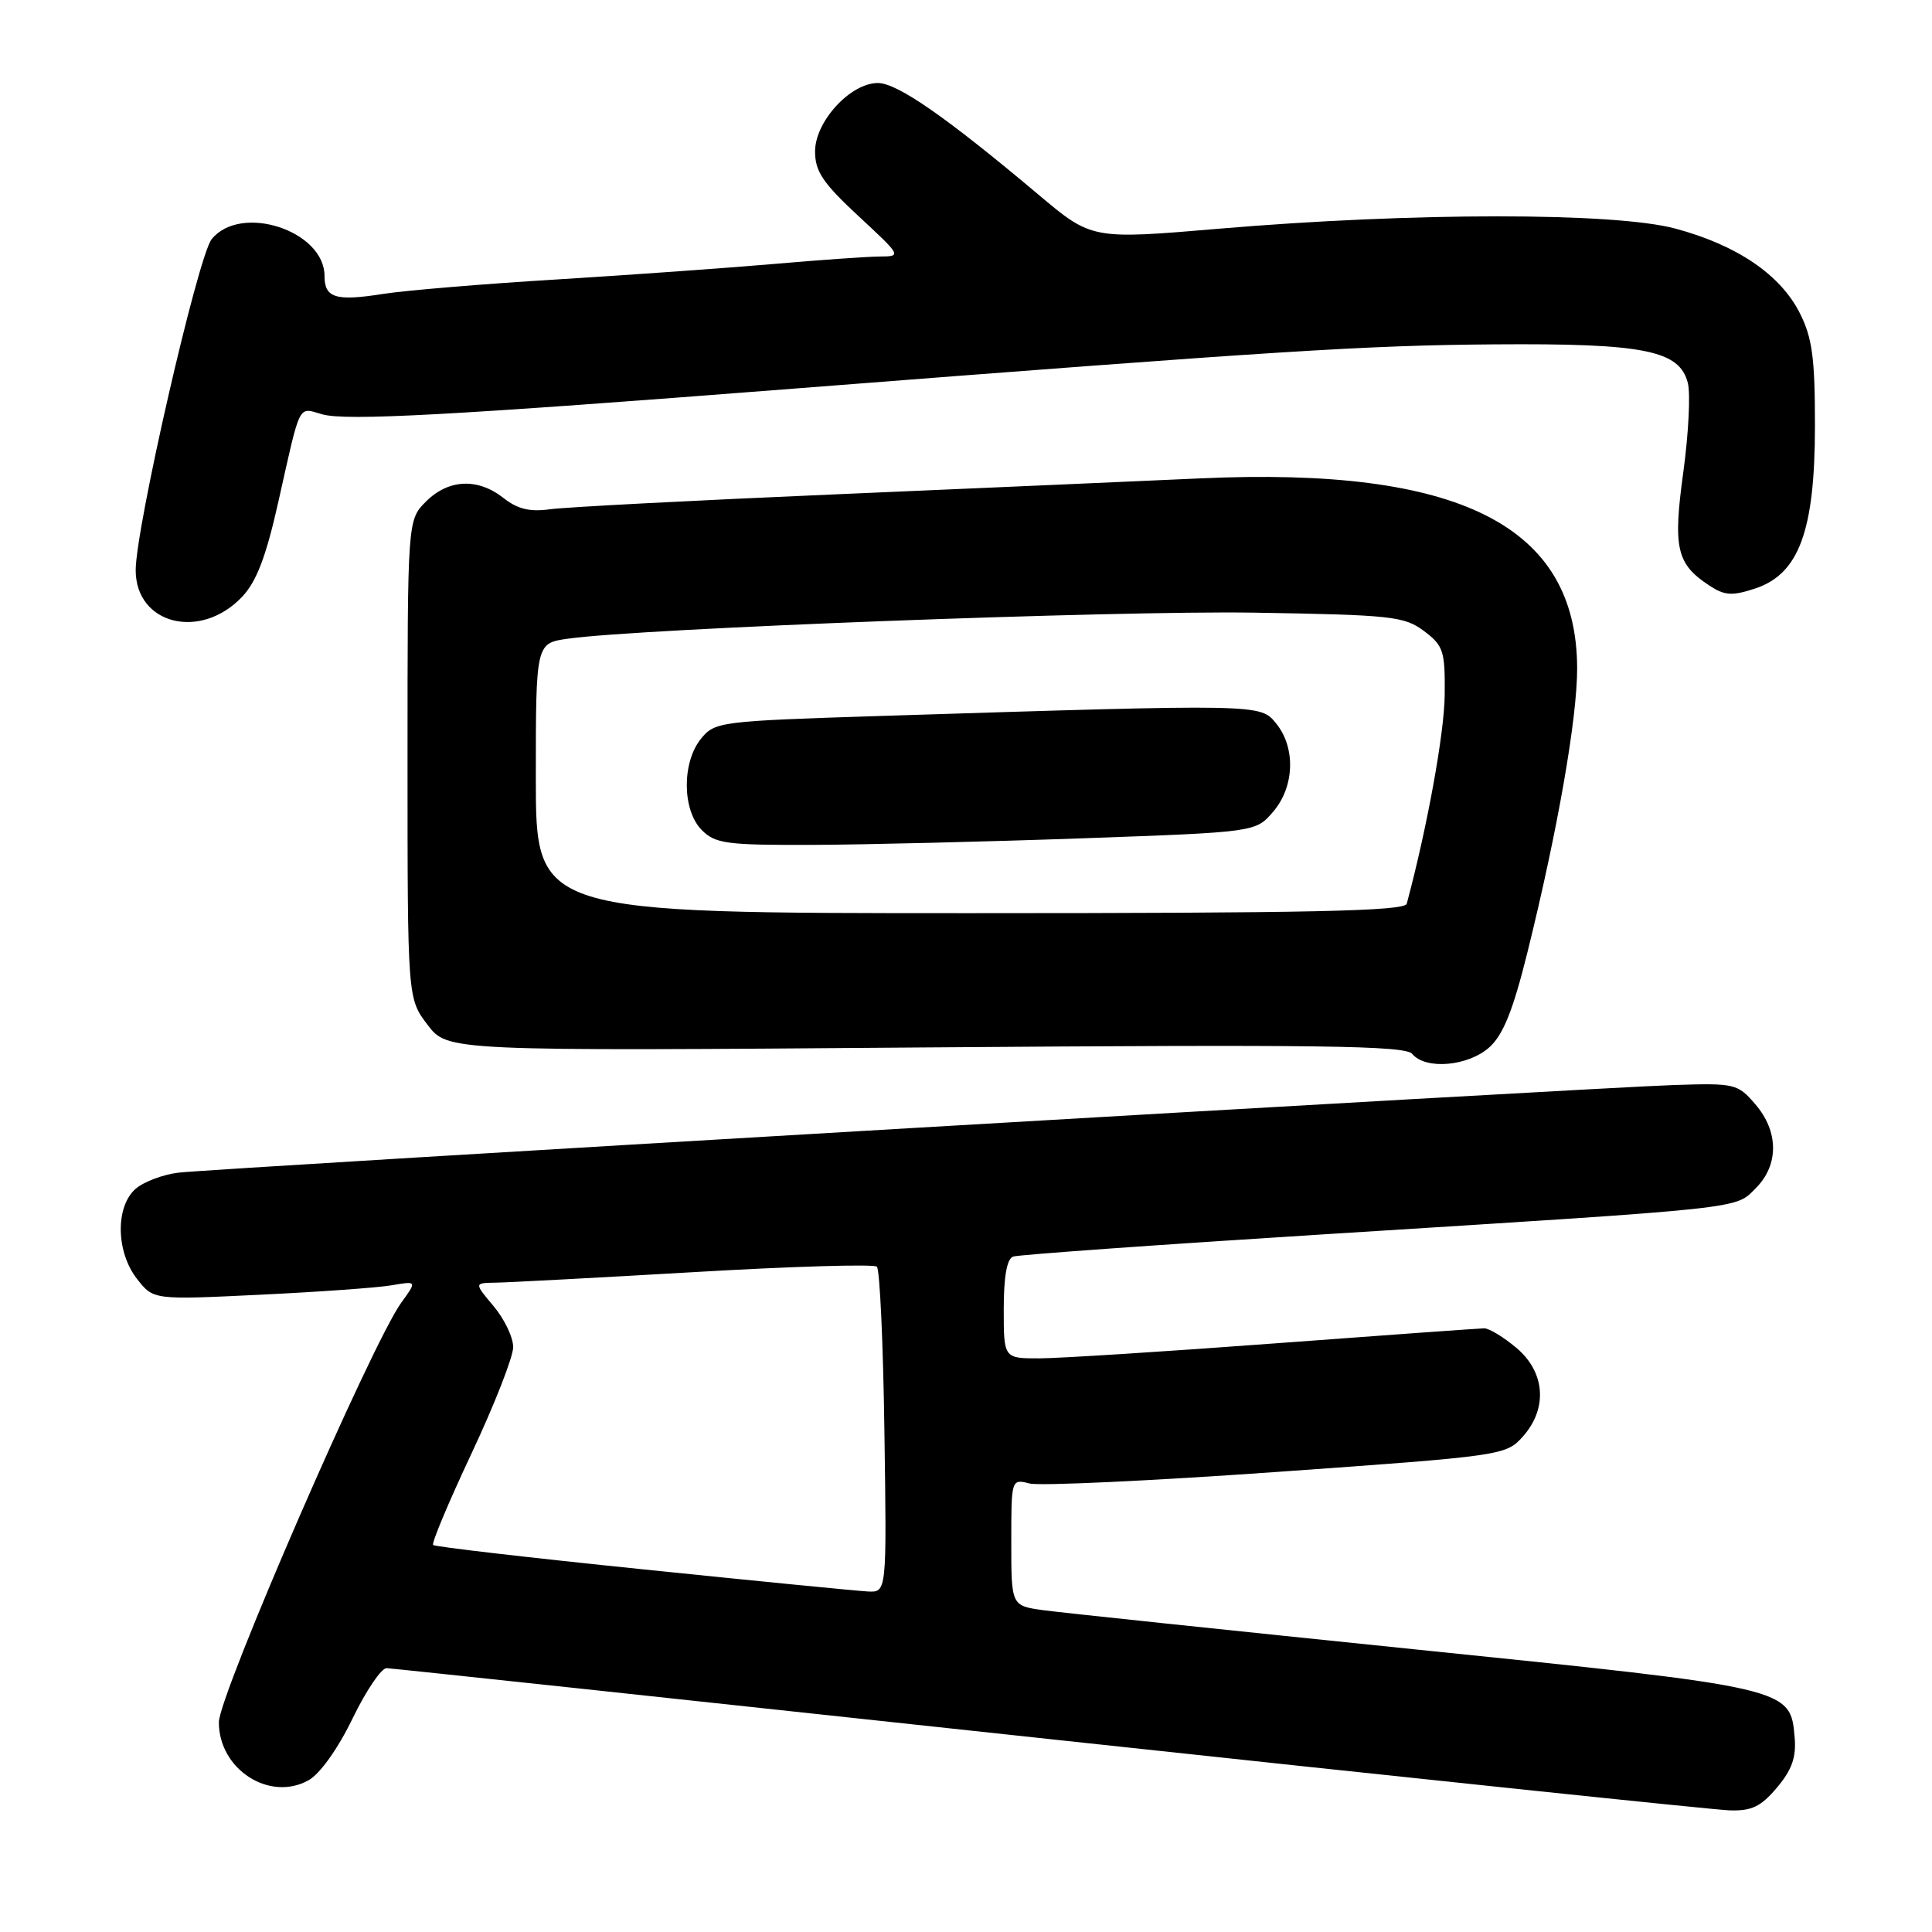 <?xml version="1.0" encoding="UTF-8" standalone="no"?>
<!DOCTYPE svg PUBLIC "-//W3C//DTD SVG 1.1//EN" "http://www.w3.org/Graphics/SVG/1.1/DTD/svg11.dtd" >
<svg xmlns="http://www.w3.org/2000/svg" xmlns:xlink="http://www.w3.org/1999/xlink" version="1.1" viewBox="0 0 256 256">
 <g >
 <path fill="currentColor"
d=" M 235.46 236.86 C 237.44 234.52 238.03 232.83 237.80 230.21 C 237.24 223.64 237.21 223.64 187.50 218.55 C 162.75 216.01 140.59 213.68 138.25 213.36 C 134.00 212.77 134.00 212.77 134.00 204.37 C 134.00 195.96 134.00 195.96 136.43 196.57 C 137.77 196.91 152.51 196.22 169.18 195.04 C 199.01 192.92 199.54 192.85 201.75 190.39 C 205.11 186.66 204.77 181.82 200.92 178.59 C 199.23 177.17 197.32 176.01 196.67 176.01 C 196.03 176.02 183.57 176.91 169.00 178.00 C 154.43 179.09 140.36 179.98 137.75 179.99 C 133.00 180.00 133.00 180.00 133.00 173.47 C 133.00 169.14 133.42 166.79 134.25 166.50 C 134.94 166.26 153.50 164.93 175.50 163.55 C 231.87 160.01 229.86 160.23 232.64 157.45 C 235.73 154.37 235.70 149.92 232.58 146.31 C 230.25 143.60 229.87 143.51 221.83 143.77 C 210.75 144.13 28.57 154.81 23.67 155.38 C 21.57 155.63 18.98 156.61 17.92 157.57 C 15.26 159.98 15.39 165.95 18.17 169.48 C 20.33 172.24 20.33 172.24 34.42 171.56 C 42.16 171.19 50.02 170.63 51.88 170.31 C 55.26 169.73 55.26 169.73 53.17 172.61 C 49.25 178.03 29.00 224.61 29.00 228.21 C 29.00 234.46 35.73 238.79 40.91 235.88 C 42.41 235.03 44.80 231.68 46.71 227.72 C 48.50 224.03 50.53 221.02 51.23 221.04 C 51.93 221.06 91.42 225.29 139.00 230.43 C 186.58 235.56 227.15 239.82 229.16 239.88 C 232.11 239.98 233.33 239.39 235.46 236.86 Z  M 197.37 138.75 C 199.21 137.08 200.51 133.81 202.44 126.00 C 206.43 109.85 209.00 95.12 208.98 88.50 C 208.91 69.63 193.38 61.82 159.00 63.39 C 151.57 63.73 129.97 64.67 111.00 65.49 C 92.03 66.30 74.87 67.20 72.87 67.48 C 70.21 67.85 68.58 67.46 66.72 65.99 C 63.30 63.30 59.43 63.48 56.45 66.45 C 54.00 68.91 54.00 68.91 54.00 100.61 C 54.00 132.31 54.00 132.31 56.66 135.80 C 59.31 139.28 59.31 139.28 122.66 138.79 C 175.02 138.39 186.20 138.54 187.13 139.65 C 188.90 141.79 194.57 141.29 197.37 138.75 Z  M 32.09 79.07 C 34.00 77.05 35.26 73.74 36.90 66.41 C 39.88 53.12 39.45 53.98 42.70 54.90 C 45.87 55.79 59.76 55.04 105.00 51.51 C 169.71 46.47 180.92 45.76 198.00 45.63 C 217.88 45.48 222.56 46.42 223.65 50.76 C 224.01 52.19 223.74 57.49 223.05 62.54 C 221.66 72.64 222.14 74.73 226.50 77.59 C 228.53 78.92 229.51 78.99 232.57 77.98 C 238.37 76.06 240.48 70.35 240.49 56.50 C 240.50 47.48 240.14 44.78 238.50 41.52 C 235.93 36.40 230.18 32.49 222.00 30.29 C 213.93 28.12 187.17 28.13 161.59 30.30 C 144.67 31.74 144.67 31.74 137.59 25.78 C 125.37 15.50 118.90 11.00 116.32 11.00 C 112.68 11.00 108.00 16.10 108.00 20.07 C 108.00 22.71 109.04 24.26 113.75 28.63 C 119.49 33.96 119.50 33.97 116.50 33.99 C 114.85 34.01 108.55 34.45 102.50 34.98 C 96.45 35.50 83.52 36.43 73.77 37.03 C 64.02 37.62 53.69 38.49 50.80 38.94 C 44.49 39.94 43.00 39.49 43.00 36.57 C 43.00 30.56 31.90 26.93 28.05 31.69 C 26.23 33.93 17.95 70.05 17.98 75.60 C 18.02 82.77 26.60 84.88 32.09 79.07 Z  M 85.15 207.94 C 70.11 206.40 57.62 204.95 57.39 204.72 C 57.16 204.49 59.45 199.03 62.49 192.57 C 65.52 186.12 68.00 179.79 68.00 178.50 C 68.00 177.21 66.83 174.77 65.41 173.08 C 62.82 170.00 62.82 170.00 65.66 169.96 C 67.22 169.94 79.07 169.31 92.00 168.56 C 104.93 167.80 115.81 167.48 116.19 167.84 C 116.58 168.20 117.03 178.06 117.19 189.75 C 117.50 211.00 117.50 211.00 115.00 210.88 C 113.62 210.81 100.19 209.49 85.15 207.94 Z  M 71.00 103.11 C 71.00 85.23 71.00 85.23 75.25 84.63 C 84.80 83.27 147.85 80.89 166.18 81.18 C 184.39 81.48 186.07 81.66 188.68 83.61 C 191.27 85.56 191.49 86.24 191.43 92.11 C 191.38 97.19 189.08 109.79 186.40 119.75 C 186.14 120.73 173.71 121.00 128.53 121.00 C 71.00 121.00 71.00 121.00 71.00 103.11 Z  M 143.44 111.08 C 166.38 110.26 166.38 110.26 168.69 107.57 C 171.53 104.27 171.71 99.10 169.11 95.88 C 166.98 93.26 167.33 93.27 116.63 94.87 C 95.35 95.55 94.72 95.63 92.88 97.89 C 90.33 101.05 90.39 107.39 93.00 110.00 C 94.80 111.80 96.29 111.99 107.75 111.95 C 114.76 111.92 130.82 111.53 143.44 111.08 Z "/>
</g>
</svg>